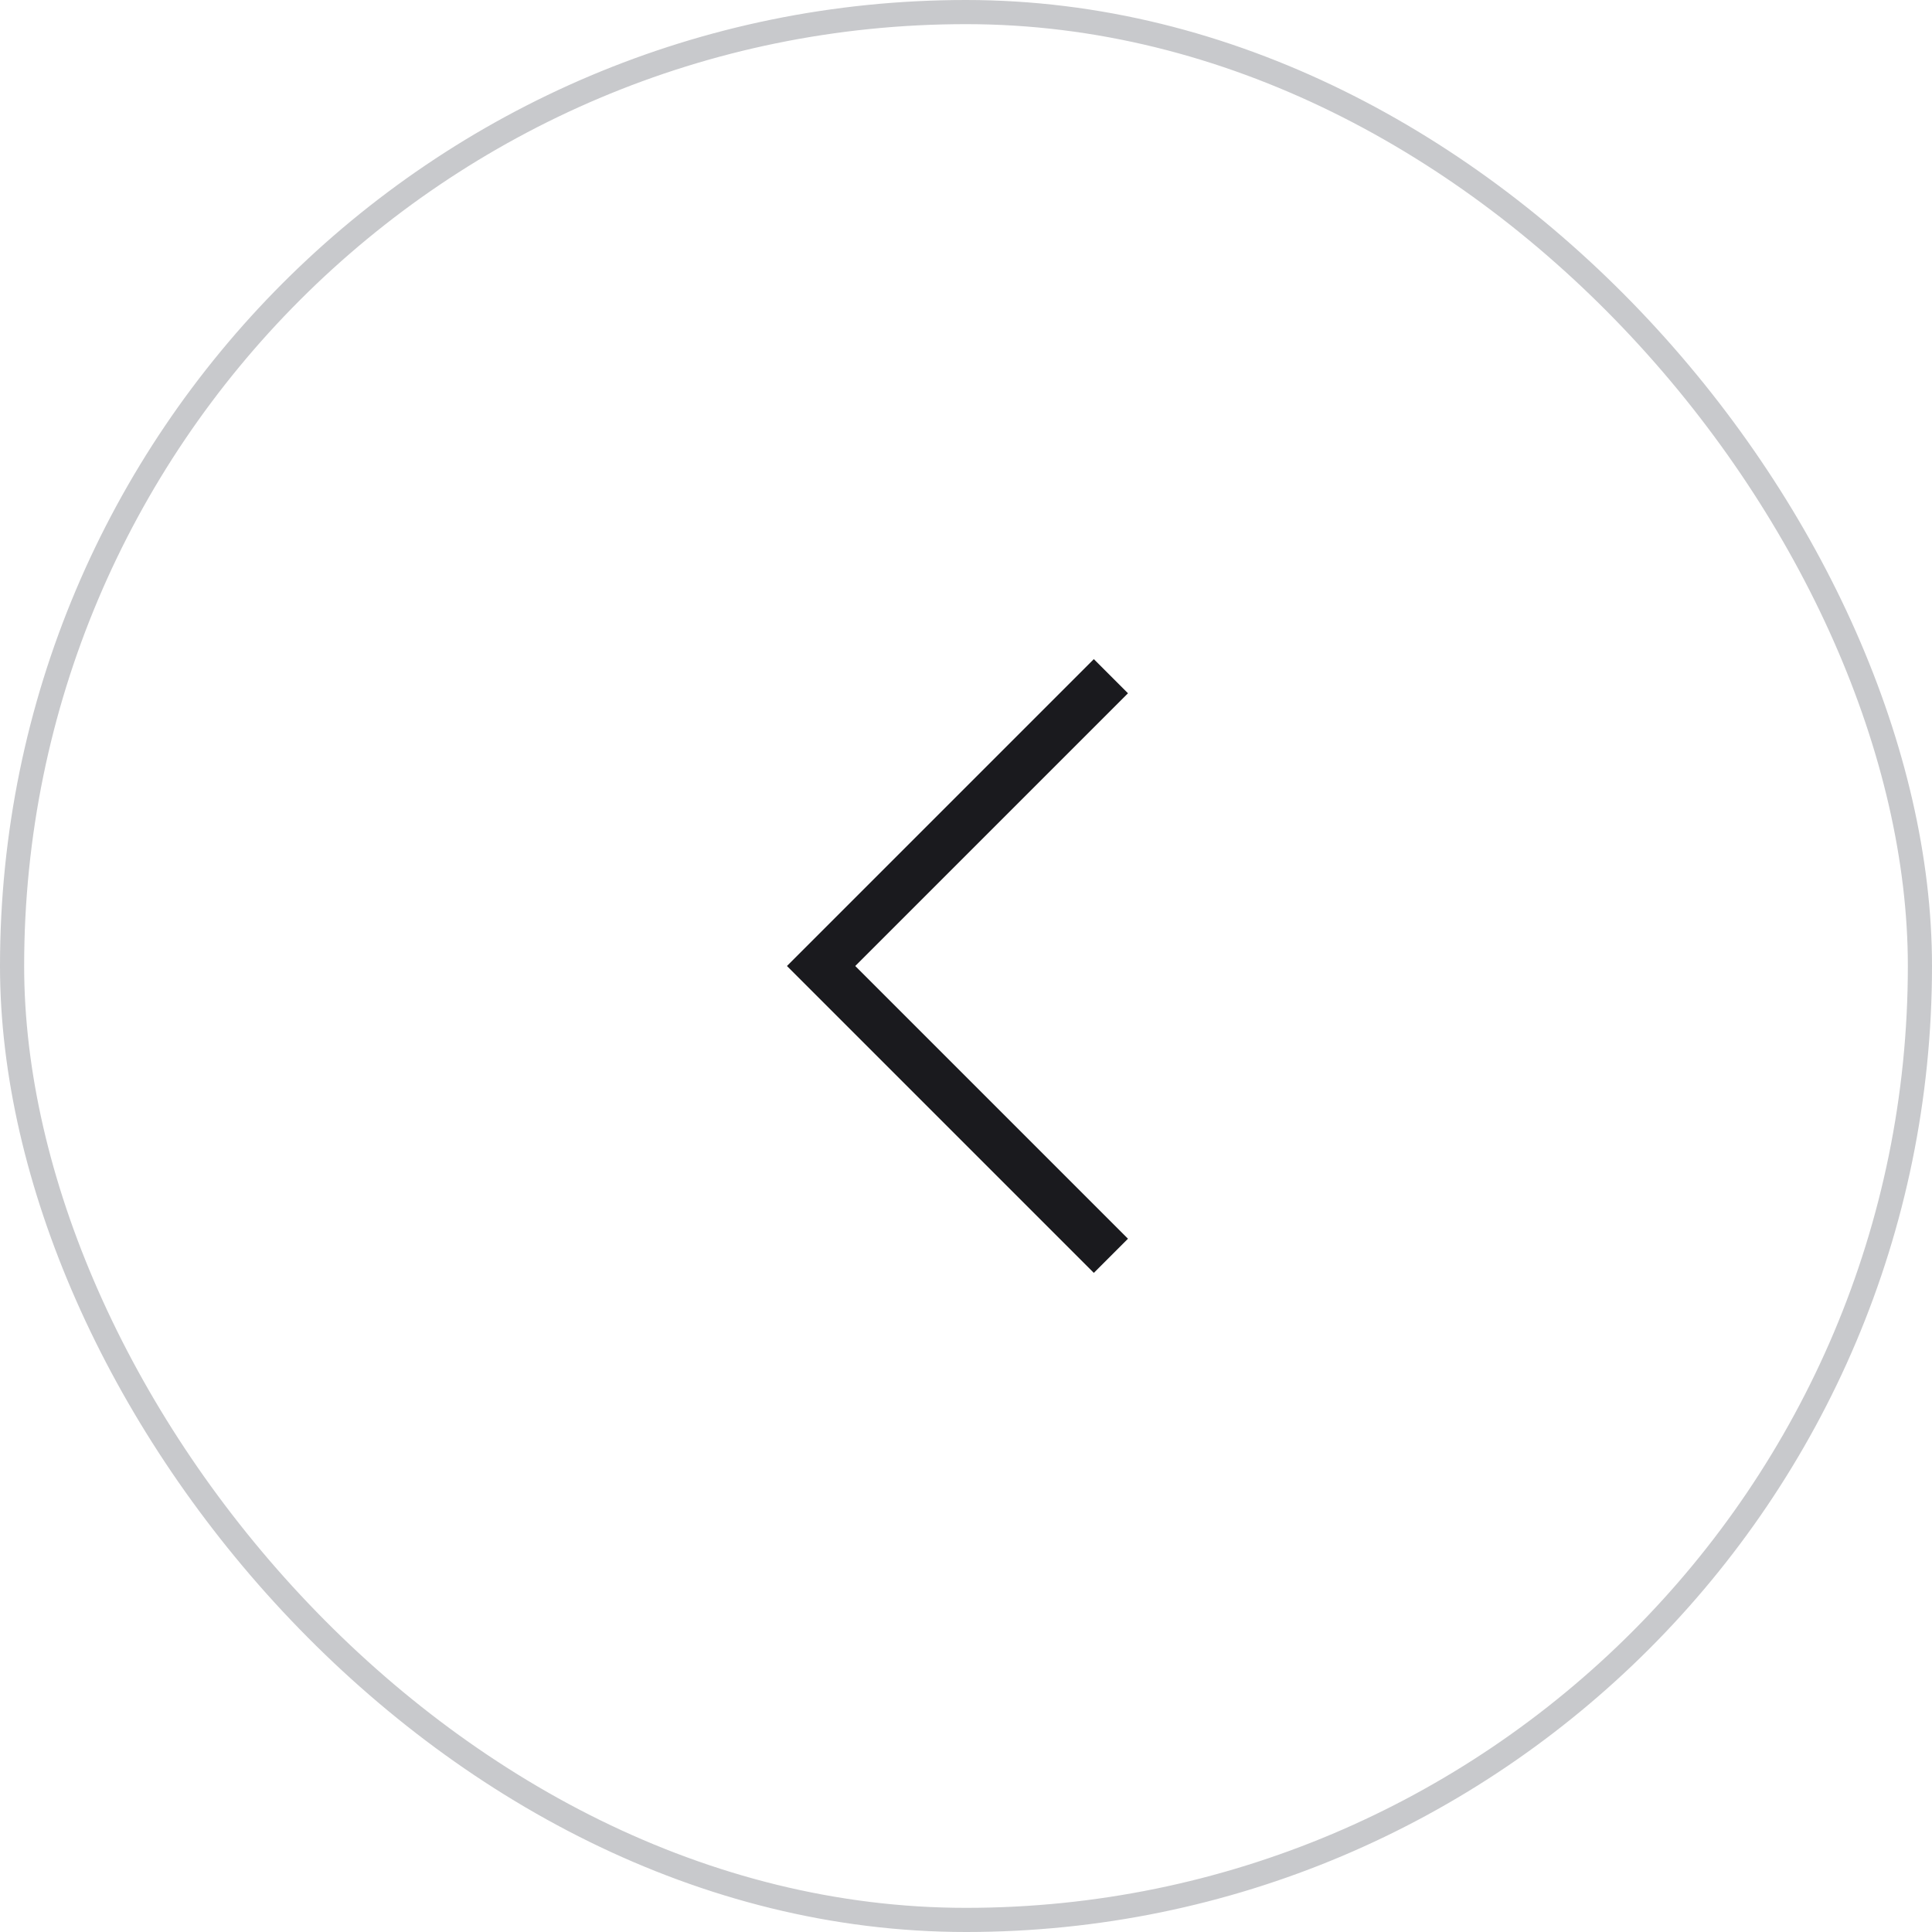 <svg width="80" height="80" viewBox="0 0 80 80" fill="none" xmlns="http://www.w3.org/2000/svg">
<rect x="0.5" y="0.5" width="79" height="79" rx="39.5" stroke="#C8C9CC"/>
<path fill-rule="evenodd" clip-rule="evenodd" d="M35.414 40L46.707 28.707L45.293 27.293L32.586 40L45.293 52.707L46.707 51.293L35.414 40Z" fill="#1A1A1E"/>
</svg>
